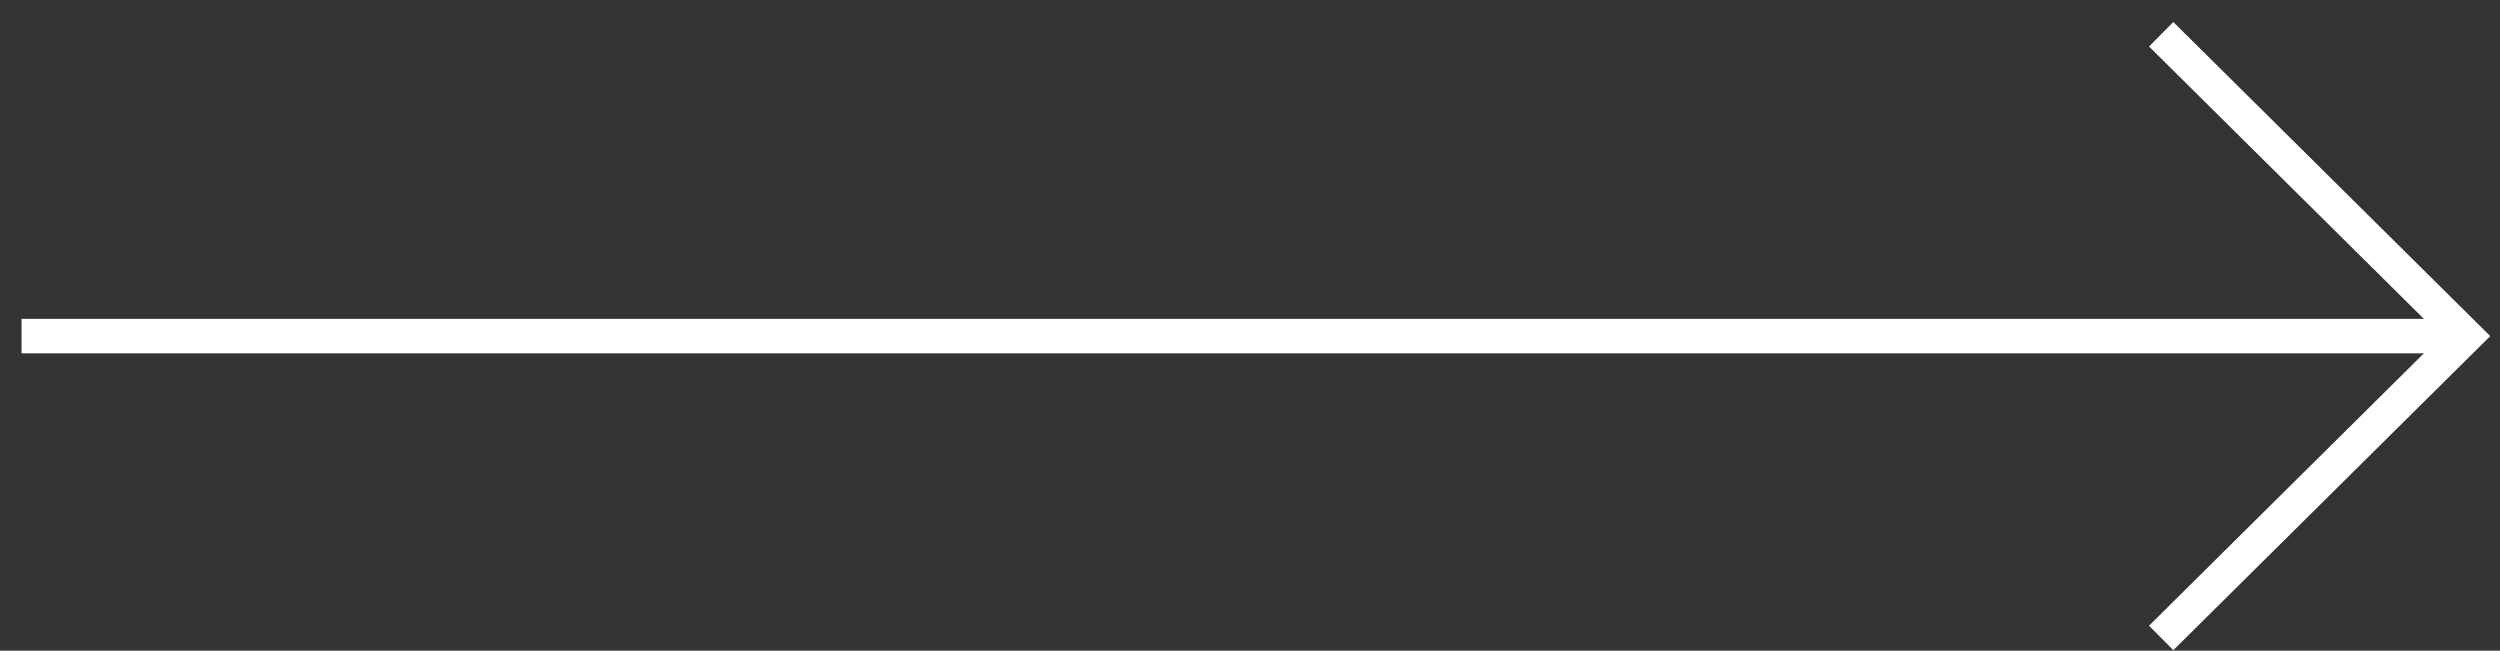 <svg width="73" height="19" viewBox="0 0 73 19" fill="none" xmlns="http://www.w3.org/2000/svg">
<rect x="0" y="0" width="73" height="19" fill="#333333" stroke="none"/>
<path d="M63.106 18.628L72 9.814L63.106 1" stroke="white" stroke-width="1.007"/>
<path d="M71.519 9.814L0.629 9.814" stroke="white" stroke-width="1.007"/>
</svg>
